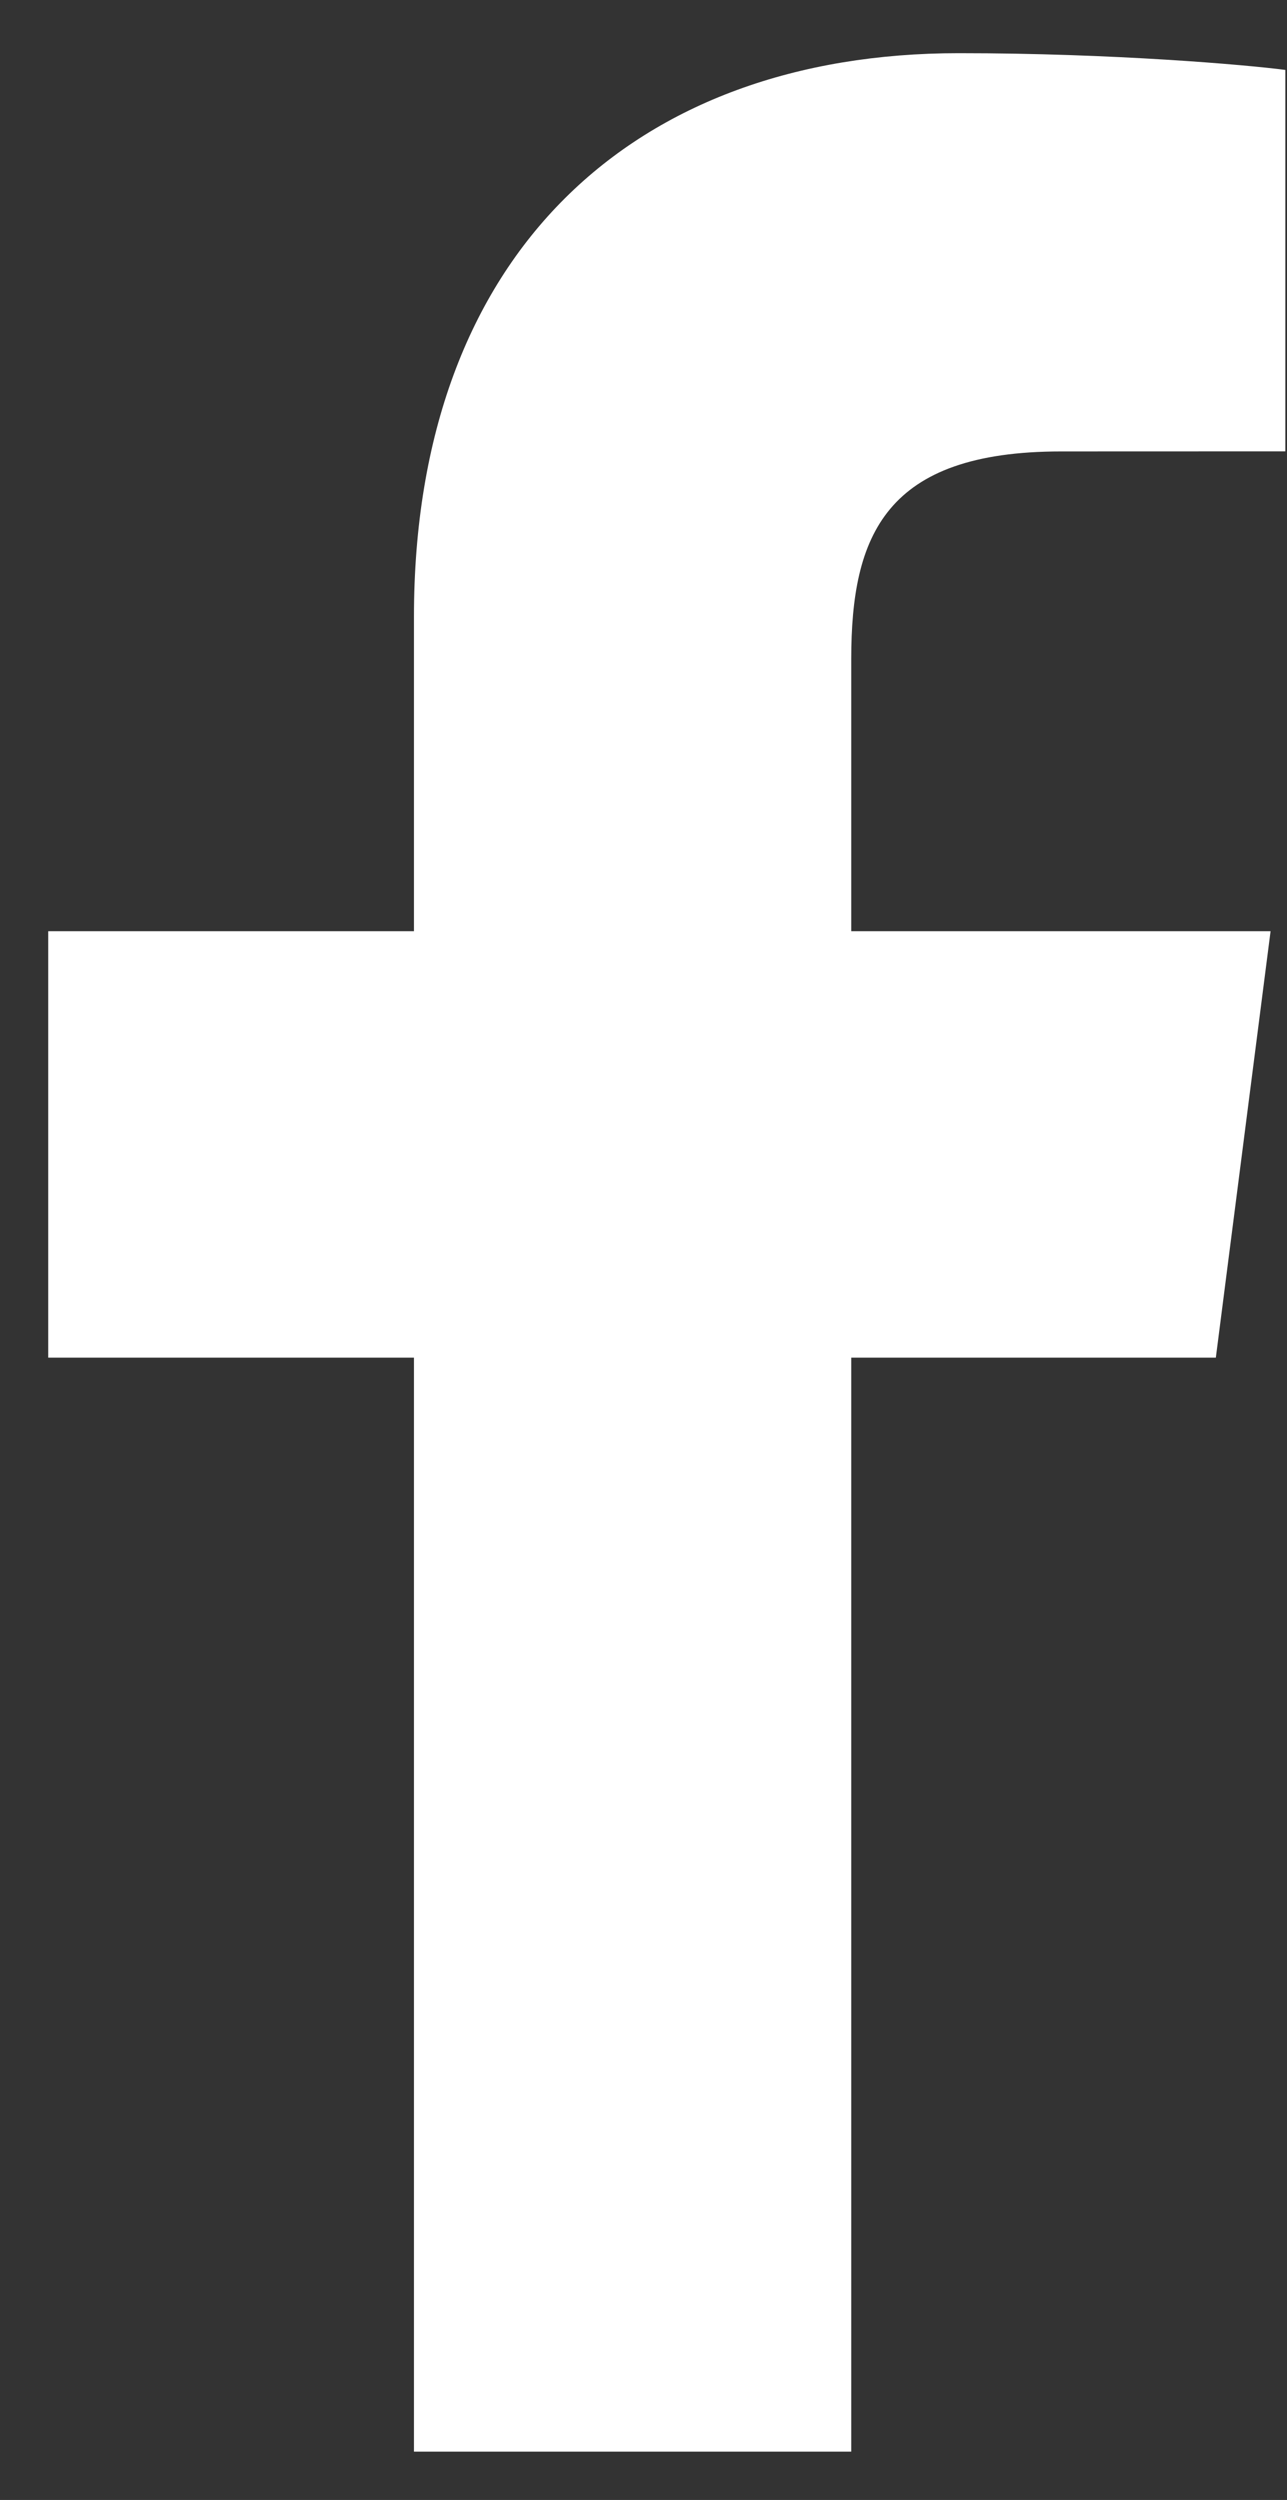 <svg width="17" height="33" viewBox="0 0 17 33" fill="none" xmlns="http://www.w3.org/2000/svg">
<rect x="0" y="0" width="17" height="33" fill="#333333" stroke="none"/>
<path d="M11.244 32.362V17.921H16.06L16.783 12.292H11.244V8.699C11.244 7.069 11.692 5.959 14.017 5.959L16.978 5.958V0.923C16.466 0.856 14.708 0.702 12.663 0.702C8.392 0.702 5.468 3.325 5.468 8.141V12.292H0.637V17.921H5.468V32.362H11.244Z" fill="white"/>
</svg>
